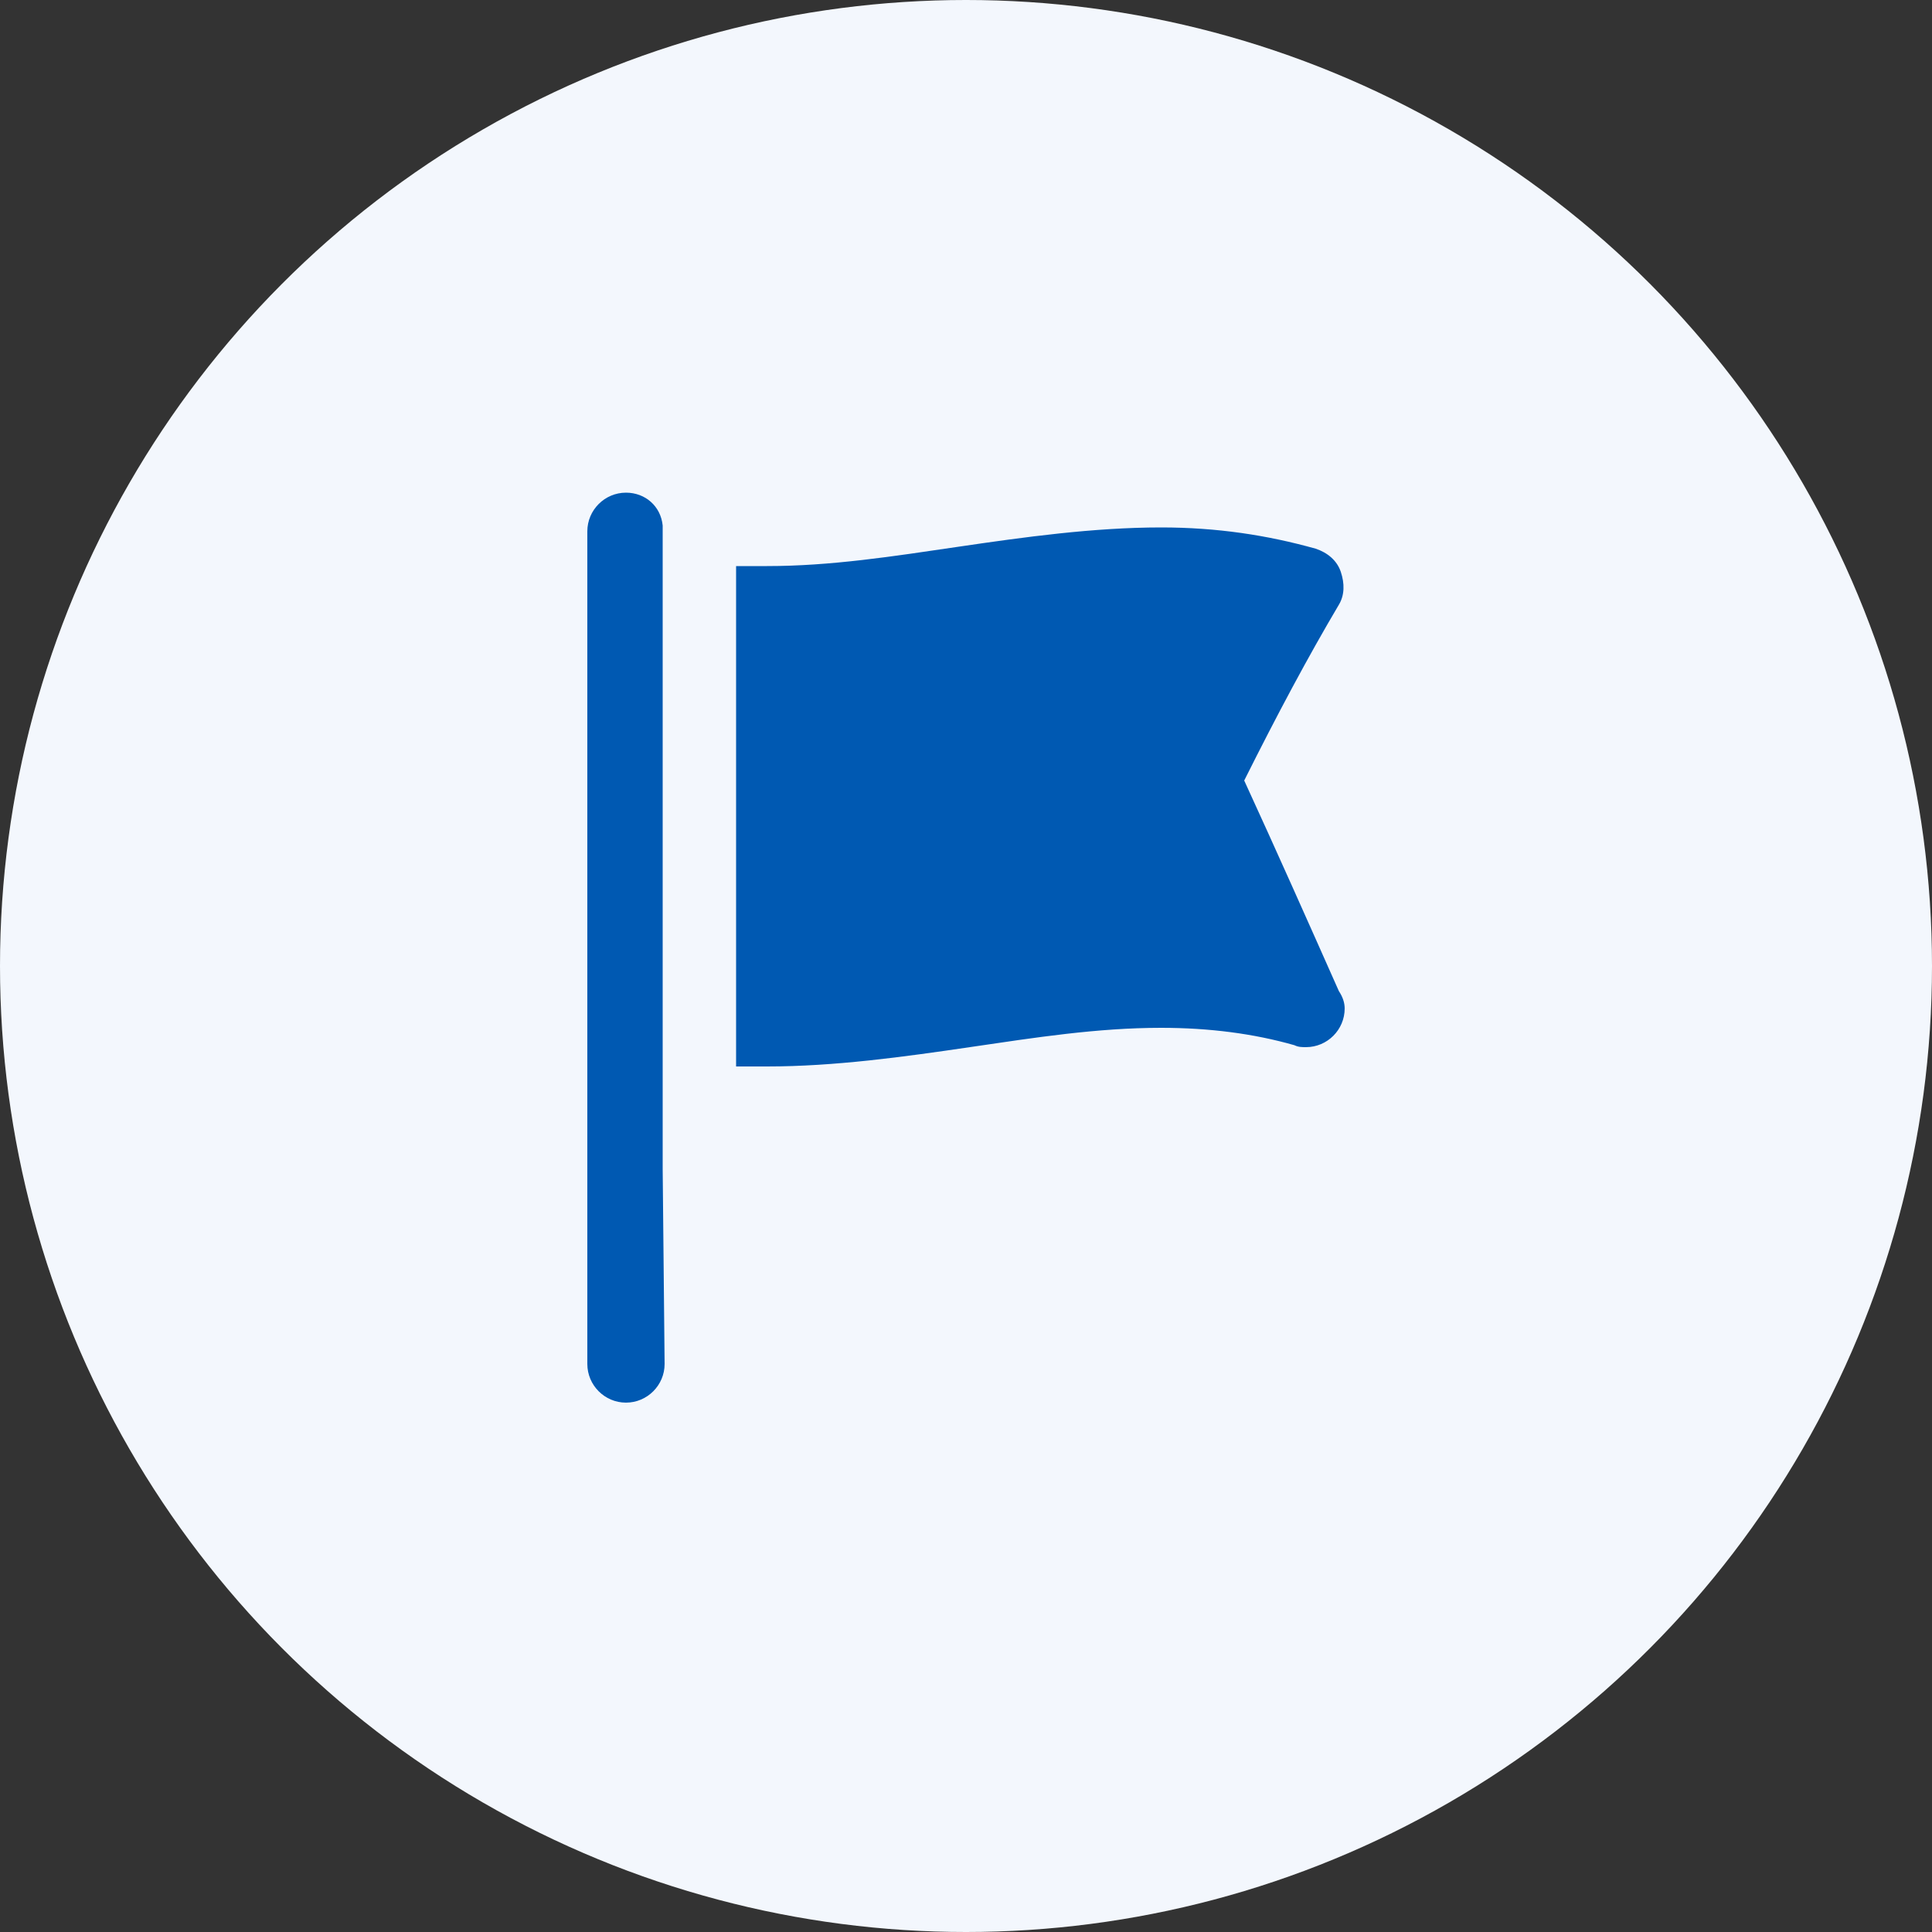 <?xml version="1.0" encoding="UTF-8"?>
<svg width="40px" height="40px" viewBox="0 0 40 40" version="1.1" xmlns="http://www.w3.org/2000/svg" xmlns:xlink="http://www.w3.org/1999/xlink">
    <rect x="0" y="0" width="40" height="40" fill="#333333" stroke="none"/>
    <title>BB61D15C-15EA-415F-96CB-EA84AECFF840</title>
    <g id="profille_view-mode" stroke="none" stroke-width="1" fill="none" fill-rule="evenodd">
        <g id="attendance-_profile_04" transform="translate(-471, -759)">
            <g id="Group-29" transform="translate(160, 446)">
                <g id="Group-7" transform="translate(40, 105)">
                    <g id="Group-34" transform="translate(0, 134)">
                        <g id="Group-39" transform="translate(271, 74)">
                            <circle id="Oval" fill="#F3F7FD" cx="20" cy="20" r="20"></circle>
                            <g id="Group" transform="translate(12, 10)" fill="#0059B2">
                                <path d="M1.72,14.2 L1.72,0.88 C1.68,0.48 1.36,0.2 0.96,0.2 C0.52,0.2 0.16,0.56 0.16,1 L0.16,2.12 L0.16,10.92 L0.16,18.24 C0.16,18.68 0.52,19.04 0.96,19.04 C1.4,19.04 1.76,18.68 1.76,18.24 L1.72,14.2 L1.72,14.2 Z" id="Path"></path>
                                <path d="M15.72,10.52 C15.08,9.08 14.44,7.64 13.76,6.16 C14.44,4.8 15.08,3.6 15.72,2.52 C15.84,2.32 15.84,2.08 15.76,1.84 C15.68,1.6 15.48,1.44 15.24,1.36 C14.24,1.08 13.2,0.92 12.04,0.92 C10.64,0.92 9.2,1.12 7.84,1.32 C6.48,1.52 5.2,1.72 3.88,1.72 C3.68,1.72 3.44,1.72 3.24,1.72 L3.24,12.08 C3.44,12.08 3.68,12.08 3.88,12.08 C5.28,12.08 6.72,11.88 8.08,11.68 C9.44,11.48 10.72,11.28 12.04,11.28 C13.04,11.28 13.96,11.4 14.8,11.64 C14.88,11.68 14.96,11.68 15.04,11.68 C15.04,11.68 15.04,11.68 15.04,11.68 C15.48,11.68 15.84,11.32 15.84,10.88 C15.84,10.76 15.8,10.64 15.72,10.52 Z" id="Path"></path>
                            </g>
                        </g>
                    </g>
                </g>
            </g>
        </g>
    </g>
</svg>